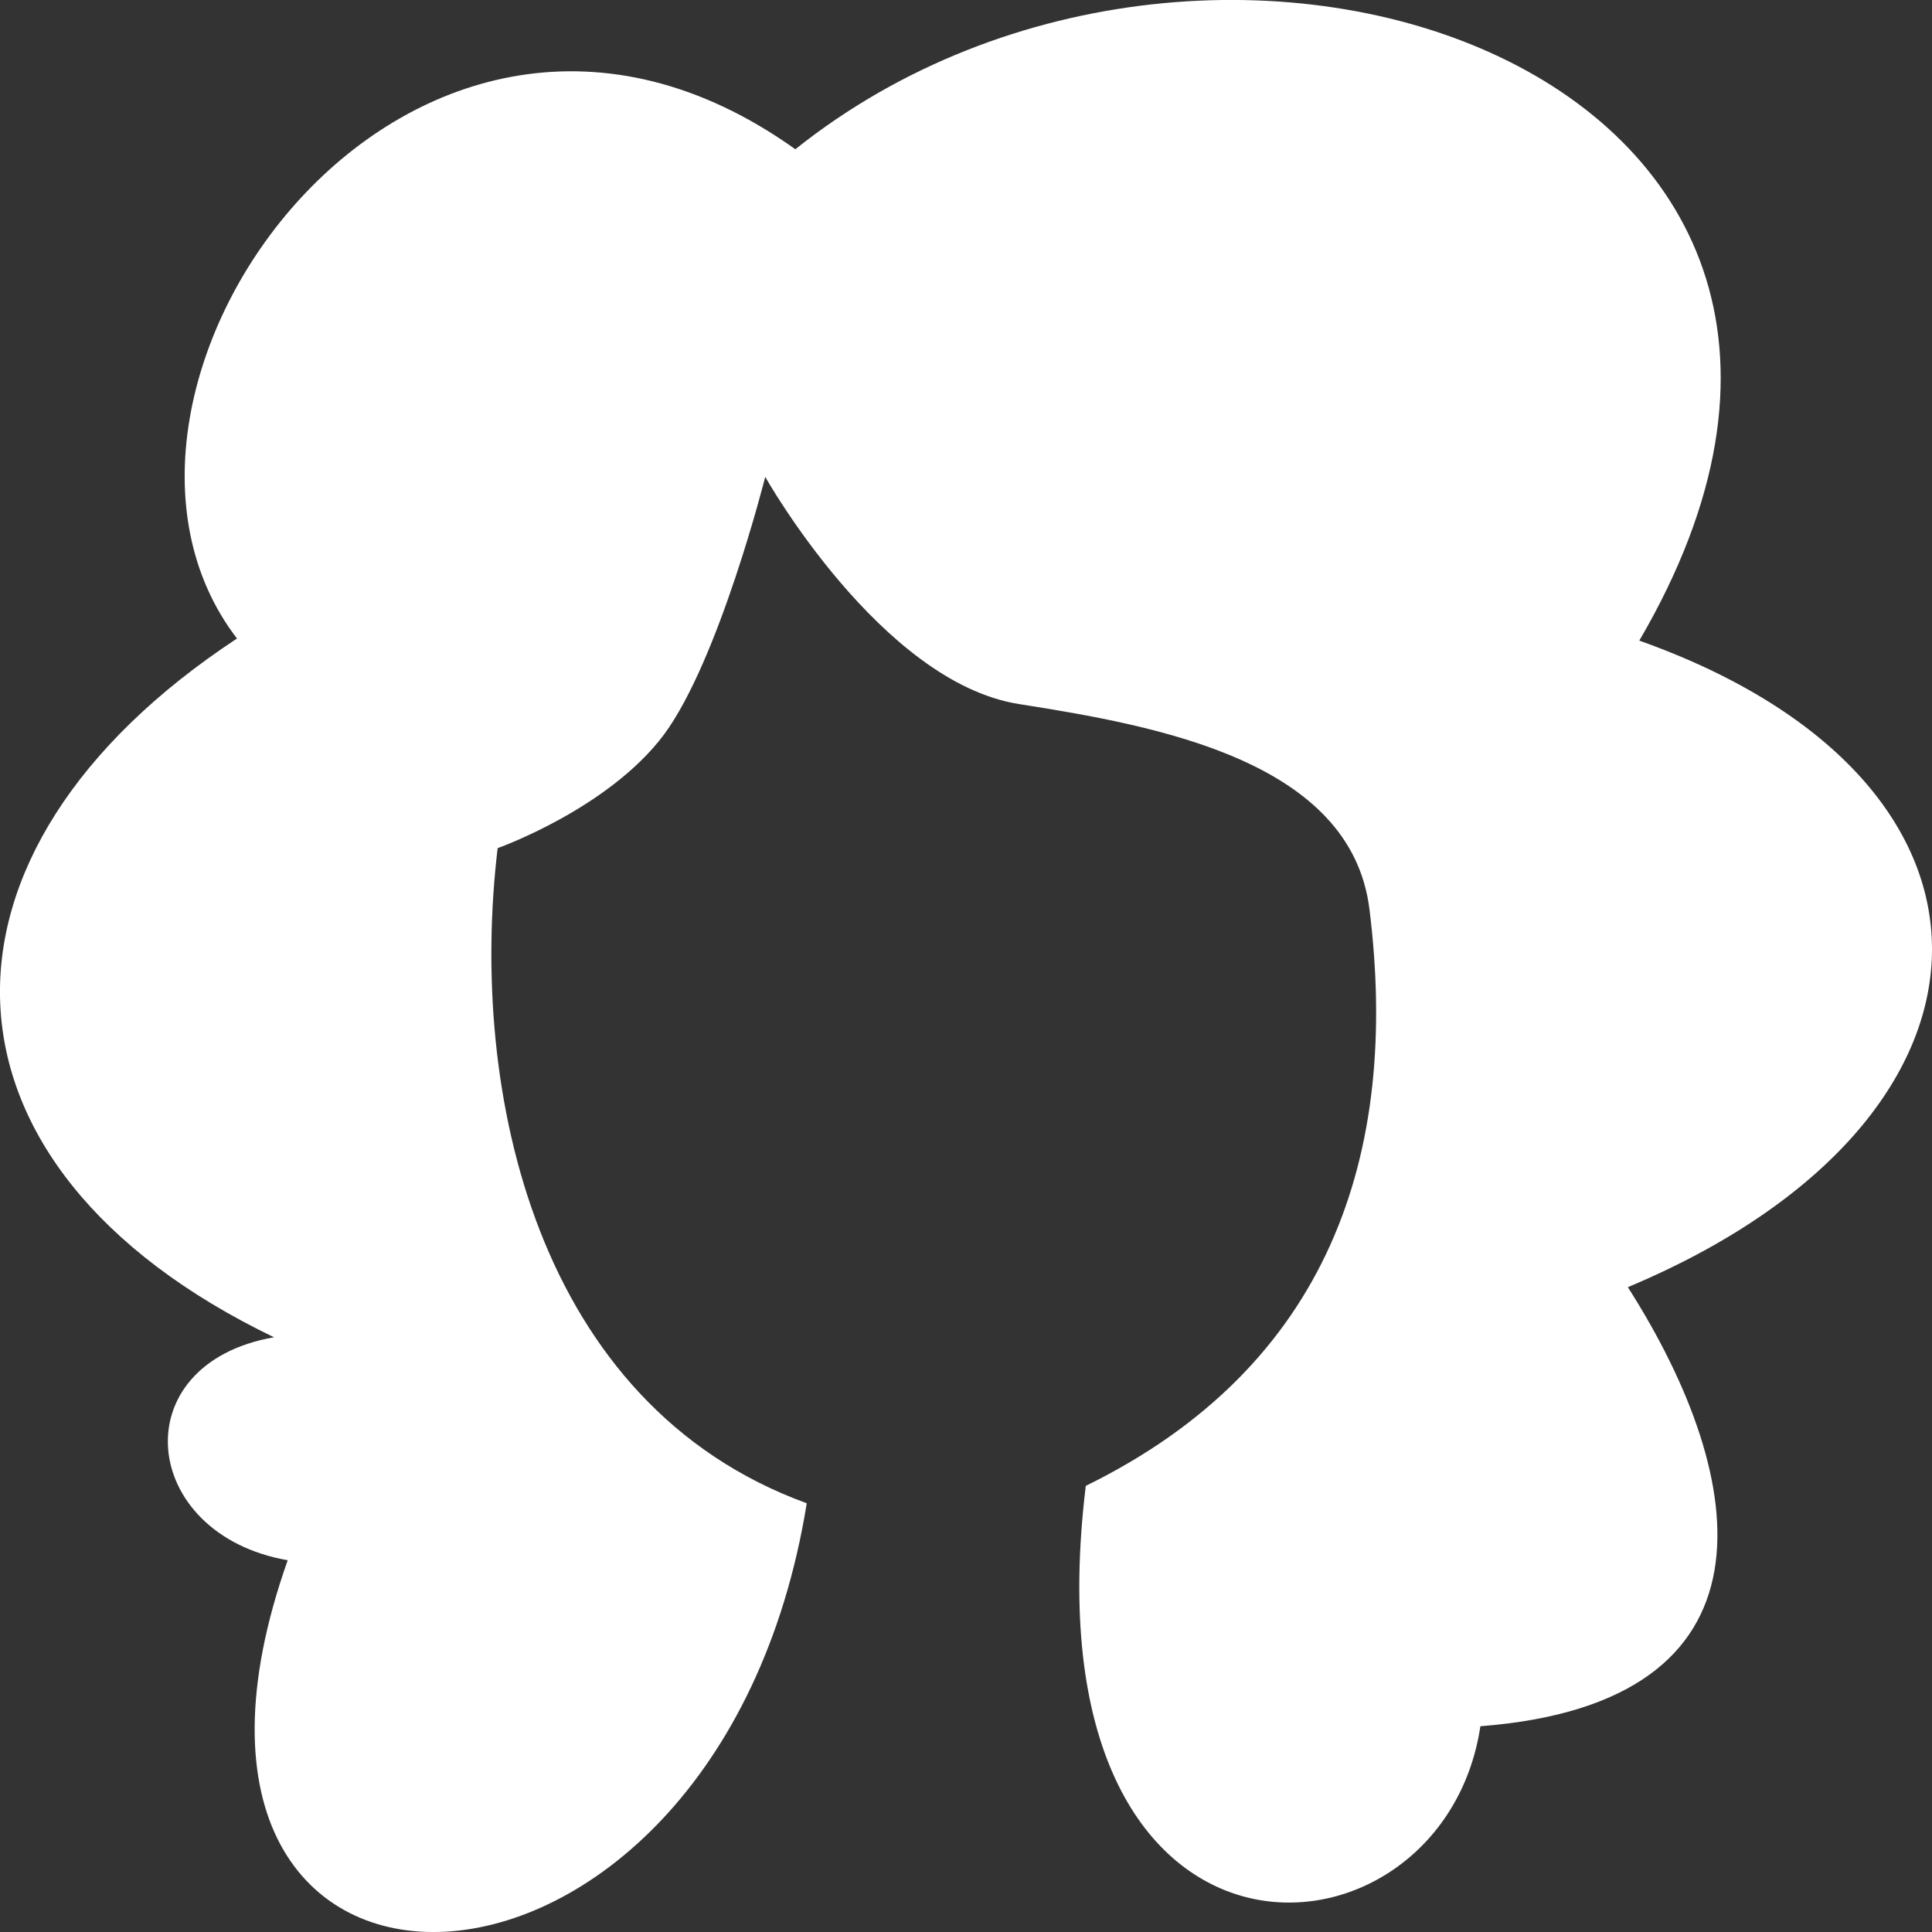 <svg width="12" height="12" viewBox="0 0 12 12" fill="none" xmlns="http://www.w3.org/2000/svg">
<rect x="0" y="0" width="12" height="12" fill="#333333" stroke="none"/>
<path fill-rule="evenodd" clip-rule="evenodd" d="M4.94 0.927C2.561 -0.77 0.284 2.418 1.472 3.966C-0.548 5.295 -0.506 7.243 1.702 8.306C0.757 8.471 0.865 9.53 1.787 9.691C0.67 12.845 4.449 12.807 5.011 9.337C3.333 8.727 2.909 6.789 3.091 5.268C3.091 5.268 3.778 5.024 4.123 4.564C4.466 4.102 4.753 2.962 4.753 2.962C4.753 2.962 5.47 4.237 6.329 4.373C7.188 4.508 8.392 4.725 8.506 5.648C8.696 7.175 8.253 8.489 6.744 9.229C6.351 12.463 8.957 12.305 9.195 10.722C11.081 10.576 10.88 9.201 10.111 7.995C12.589 6.955 12.646 4.854 10.182 3.979C12.23 0.476 7.566 -1.169 4.94 0.927Z" fill="white"/>
</svg>
